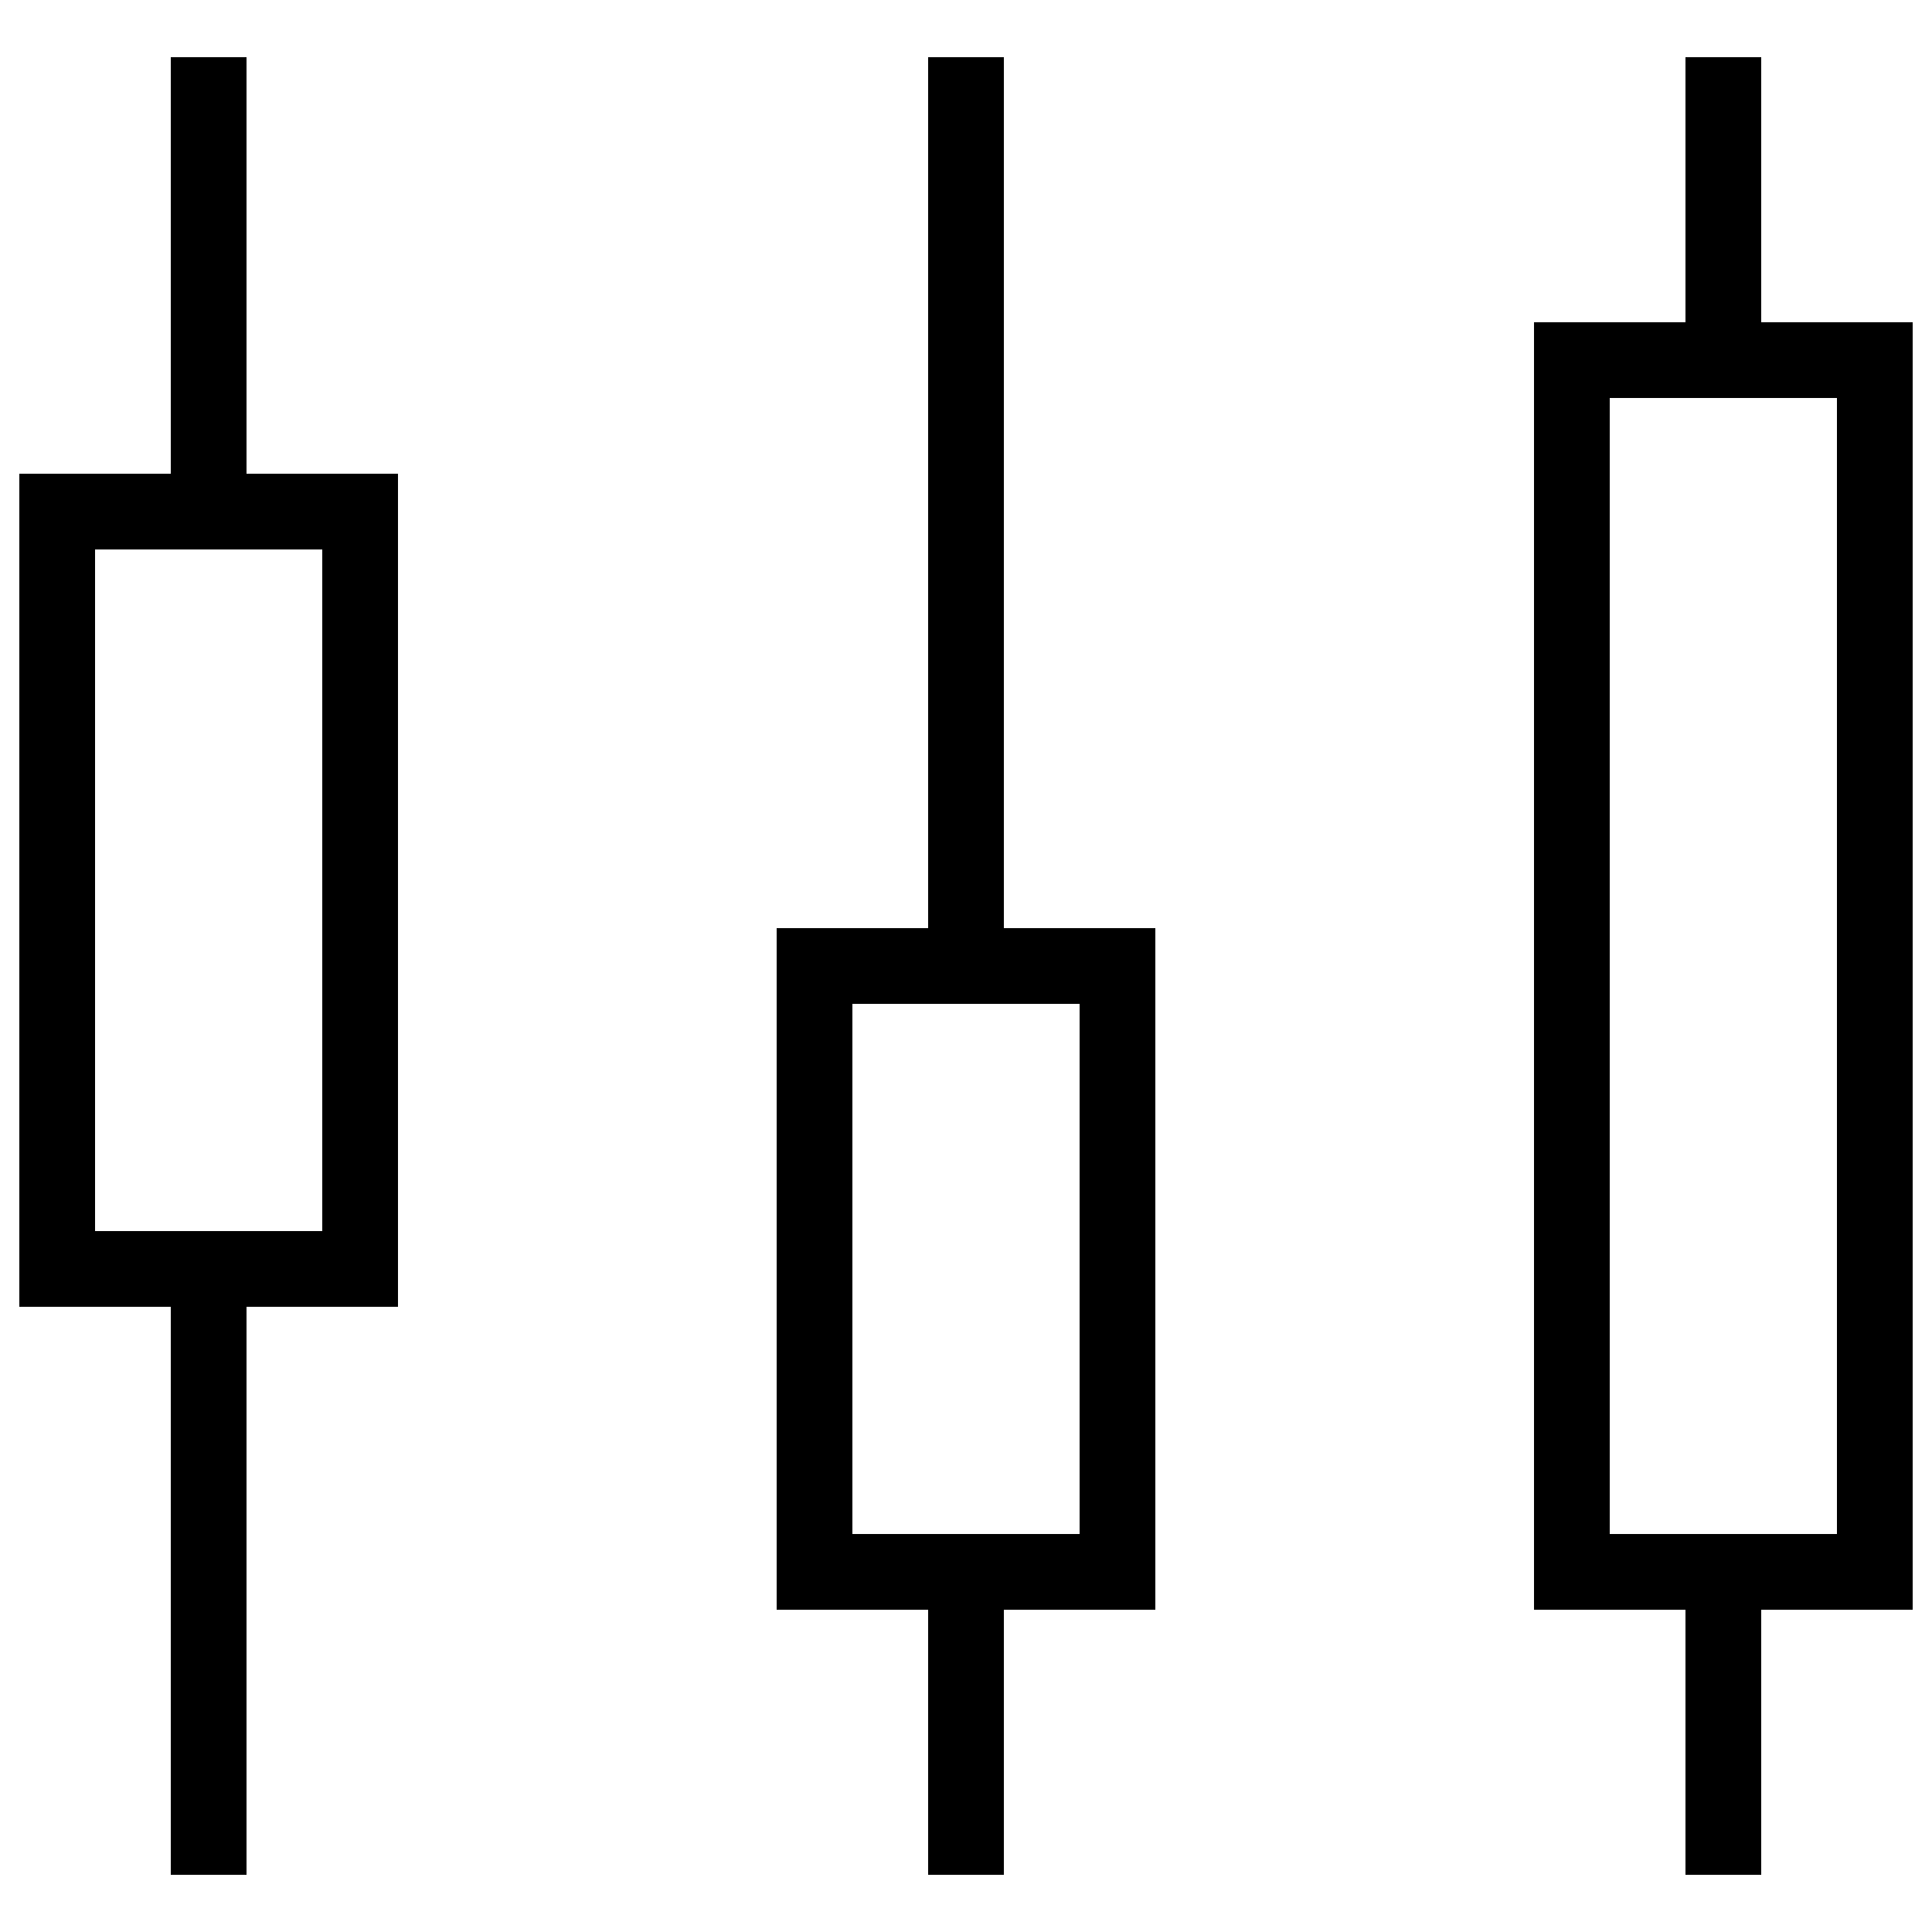 <?xml version="1.0" encoding="utf-8"?>
<!-- Svg Vector Icons : http://www.onlinewebfonts.com/icon -->
<!DOCTYPE svg PUBLIC "-//W3C//DTD SVG 1.1//EN" "http://www.w3.org/Graphics/SVG/1.1/DTD/svg11.dtd">
<svg version="1.1" xmlns="http://www.w3.org/2000/svg" xmlns:xlink="http://www.w3.org/1999/xlink" x="0px" y="0px" viewBox="0 0 1000 1000" enable-background="new 0 0 1000 1000" xml:space="preserve">
<g><g transform="translate(0,511) scale(0.1,-0.1)"><path d="M884,3736V2658H492H100V502v-2156h392h392v-1470v-1470h196h196v1470v1470h392h392V502v2156h-392h-392v1078v1078h-196H884V3736z M1668,502v-1764h-588H492V502v1764h588h588V502z"/><path d="M4804,2560V306h-392h-392v-1764v-1764h392h392v-686v-686h196h196v686v686h392h392v1764V306h-392h-392v2254v2254h-196h-196V2560z M5588-1458v-1372h-588h-588v1372V-86h588h588V-1458z"/><path d="M8724,4128v-686h-392h-392V110v-3332h392h392v-686v-686h196h196v686v686h392h392V110v3332h-392h-392v686v686h-196h-196V4128z M9508,110v-2940h-588h-588V110v2940h588h588V110z"/></g></g>
</svg>